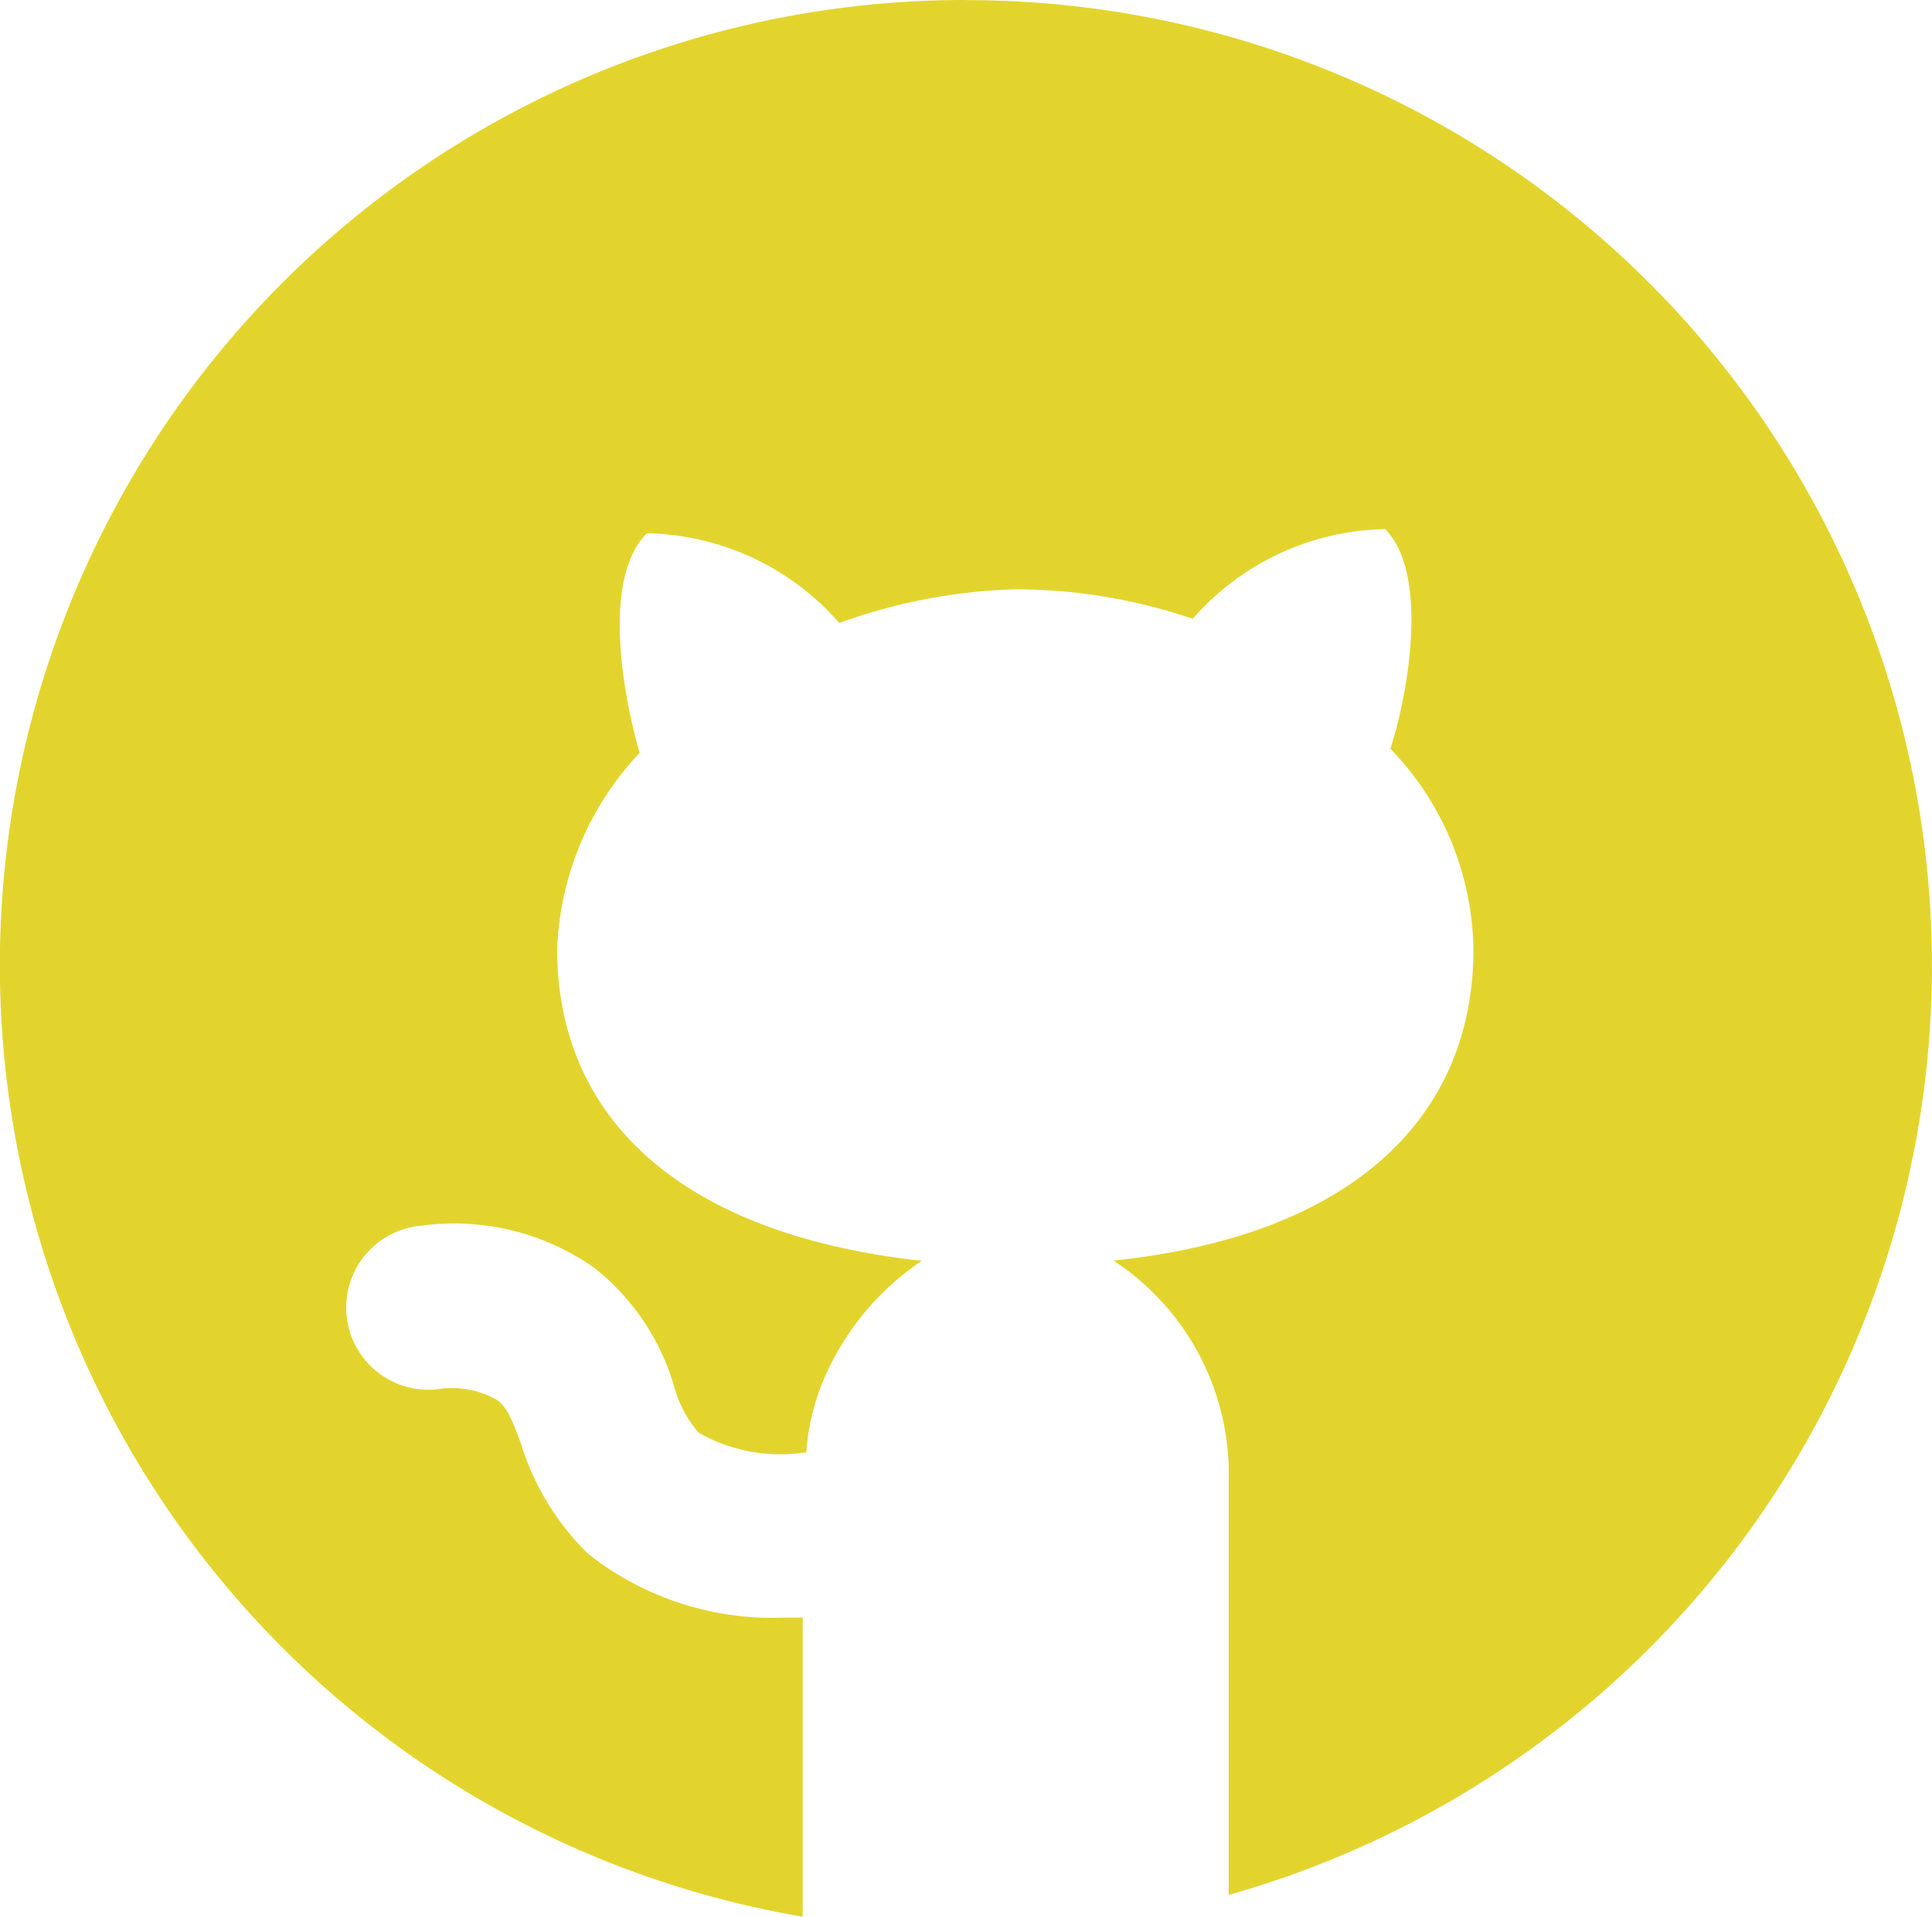 <svg id="Layer_2" data-name="Layer 2" xmlns="http://www.w3.org/2000/svg" width="30.008" height="29.763" viewBox="0 0 30.008 29.763">
  <g id="Layer_1-2" data-name="Layer 1-2" transform="translate(0 0)">
    <g id="github">
      <path id="Pfad_200" data-name="Pfad 200" d="M847.714,835.043a14.988,14.988,0,0,0-2.541,29.763v-4.645H844.9a4.615,4.615,0,0,1-3.049-.981,4.02,4.02,0,0,1-1.052-1.713c-.152-.412-.224-.574-.376-.686a1.423,1.423,0,0,0-.945-.163,1.276,1.276,0,1,1-.239-2.541h0a3.781,3.781,0,0,1,2.7.656,3.644,3.644,0,0,1,1.235,1.835,1.851,1.851,0,0,0,.381.722,2.573,2.573,0,0,0,1.672.305,3.6,3.6,0,0,1,.269-1.123,4.209,4.209,0,0,1,1.525-1.85c-3.853-.427-5.662-2.3-5.662-4.839a4.685,4.685,0,0,1,1.281-3.049c-.254-.884-.595-2.7.112-3.41a4.066,4.066,0,0,1,2.989,1.393,8.723,8.723,0,0,1,2.734-.523,8.568,8.568,0,0,1,2.755.458,4.066,4.066,0,0,1,2.989-1.393c.681.681.366,2.541.081,3.41a4.574,4.574,0,0,1,1.291,3.115c0,2.541-1.794,4.437-5.591,4.834a3.961,3.961,0,0,1,1.789,3.212v6.638a14.993,14.993,0,0,0-4.076-29.423Z" transform="translate(-832.705 -835.043)" fill="#e3d42d"/>
    </g>
  </g>
</svg>
